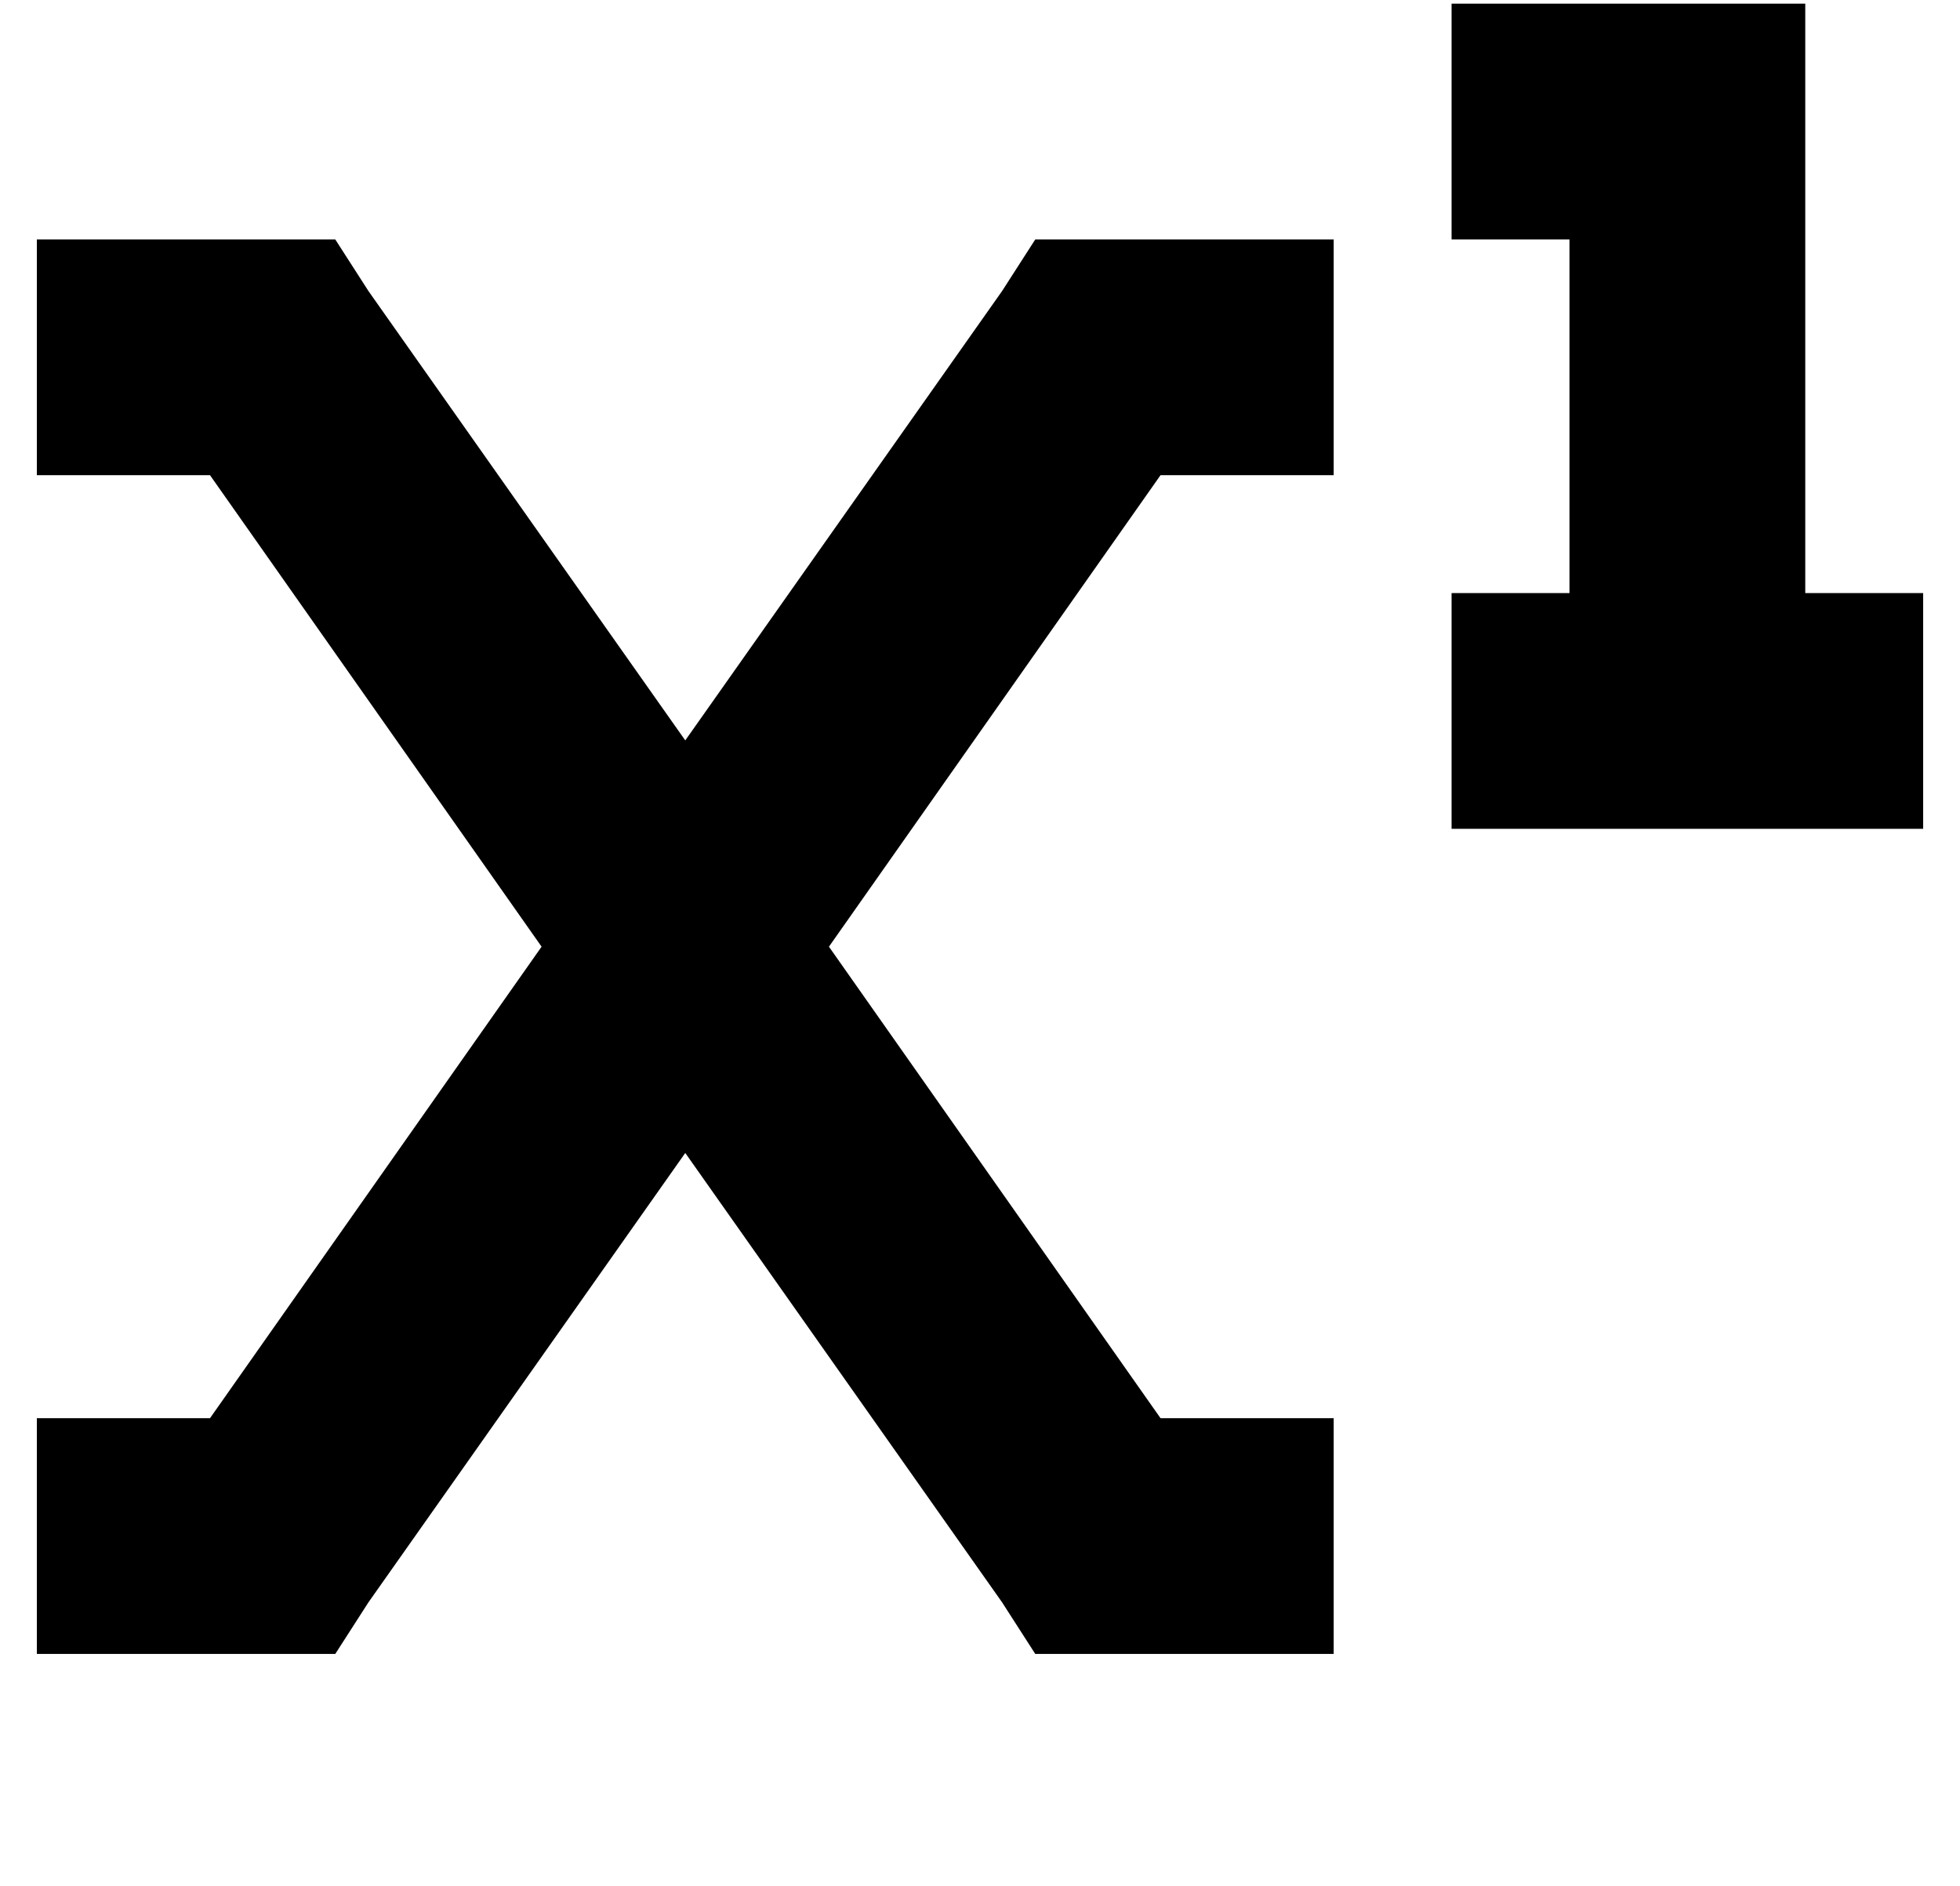 <?xml version="1.0" standalone="no"?>
<!DOCTYPE svg PUBLIC "-//W3C//DTD SVG 1.1//EN" "http://www.w3.org/Graphics/SVG/1.1/DTD/svg11.dtd" >
<svg xmlns="http://www.w3.org/2000/svg" xmlns:xlink="http://www.w3.org/1999/xlink" version="1.1" viewBox="-10 -40 532 512">
   <path fill="currentColor"
d="M384 -39h32h-32h96v32v0v128v0h32v0v64v0h-32h-96v-64v0h32v0v-96v0h-32v0v-64v0zM0 25h32h-32h81l9 14v0l86 122v0l86 -122v0l9 -14v0h17h64v64v0h-32h-15l-90 128v0l90 128v0h15h32v64v0h-32h-49l-9 -14v0l-86 -122v0l-86 122v0l-9 14v0h-17h-64v-64v0h32h15l90 -128v0
l-90 -128v0h-15h-32v-64v0z" />
</svg>
